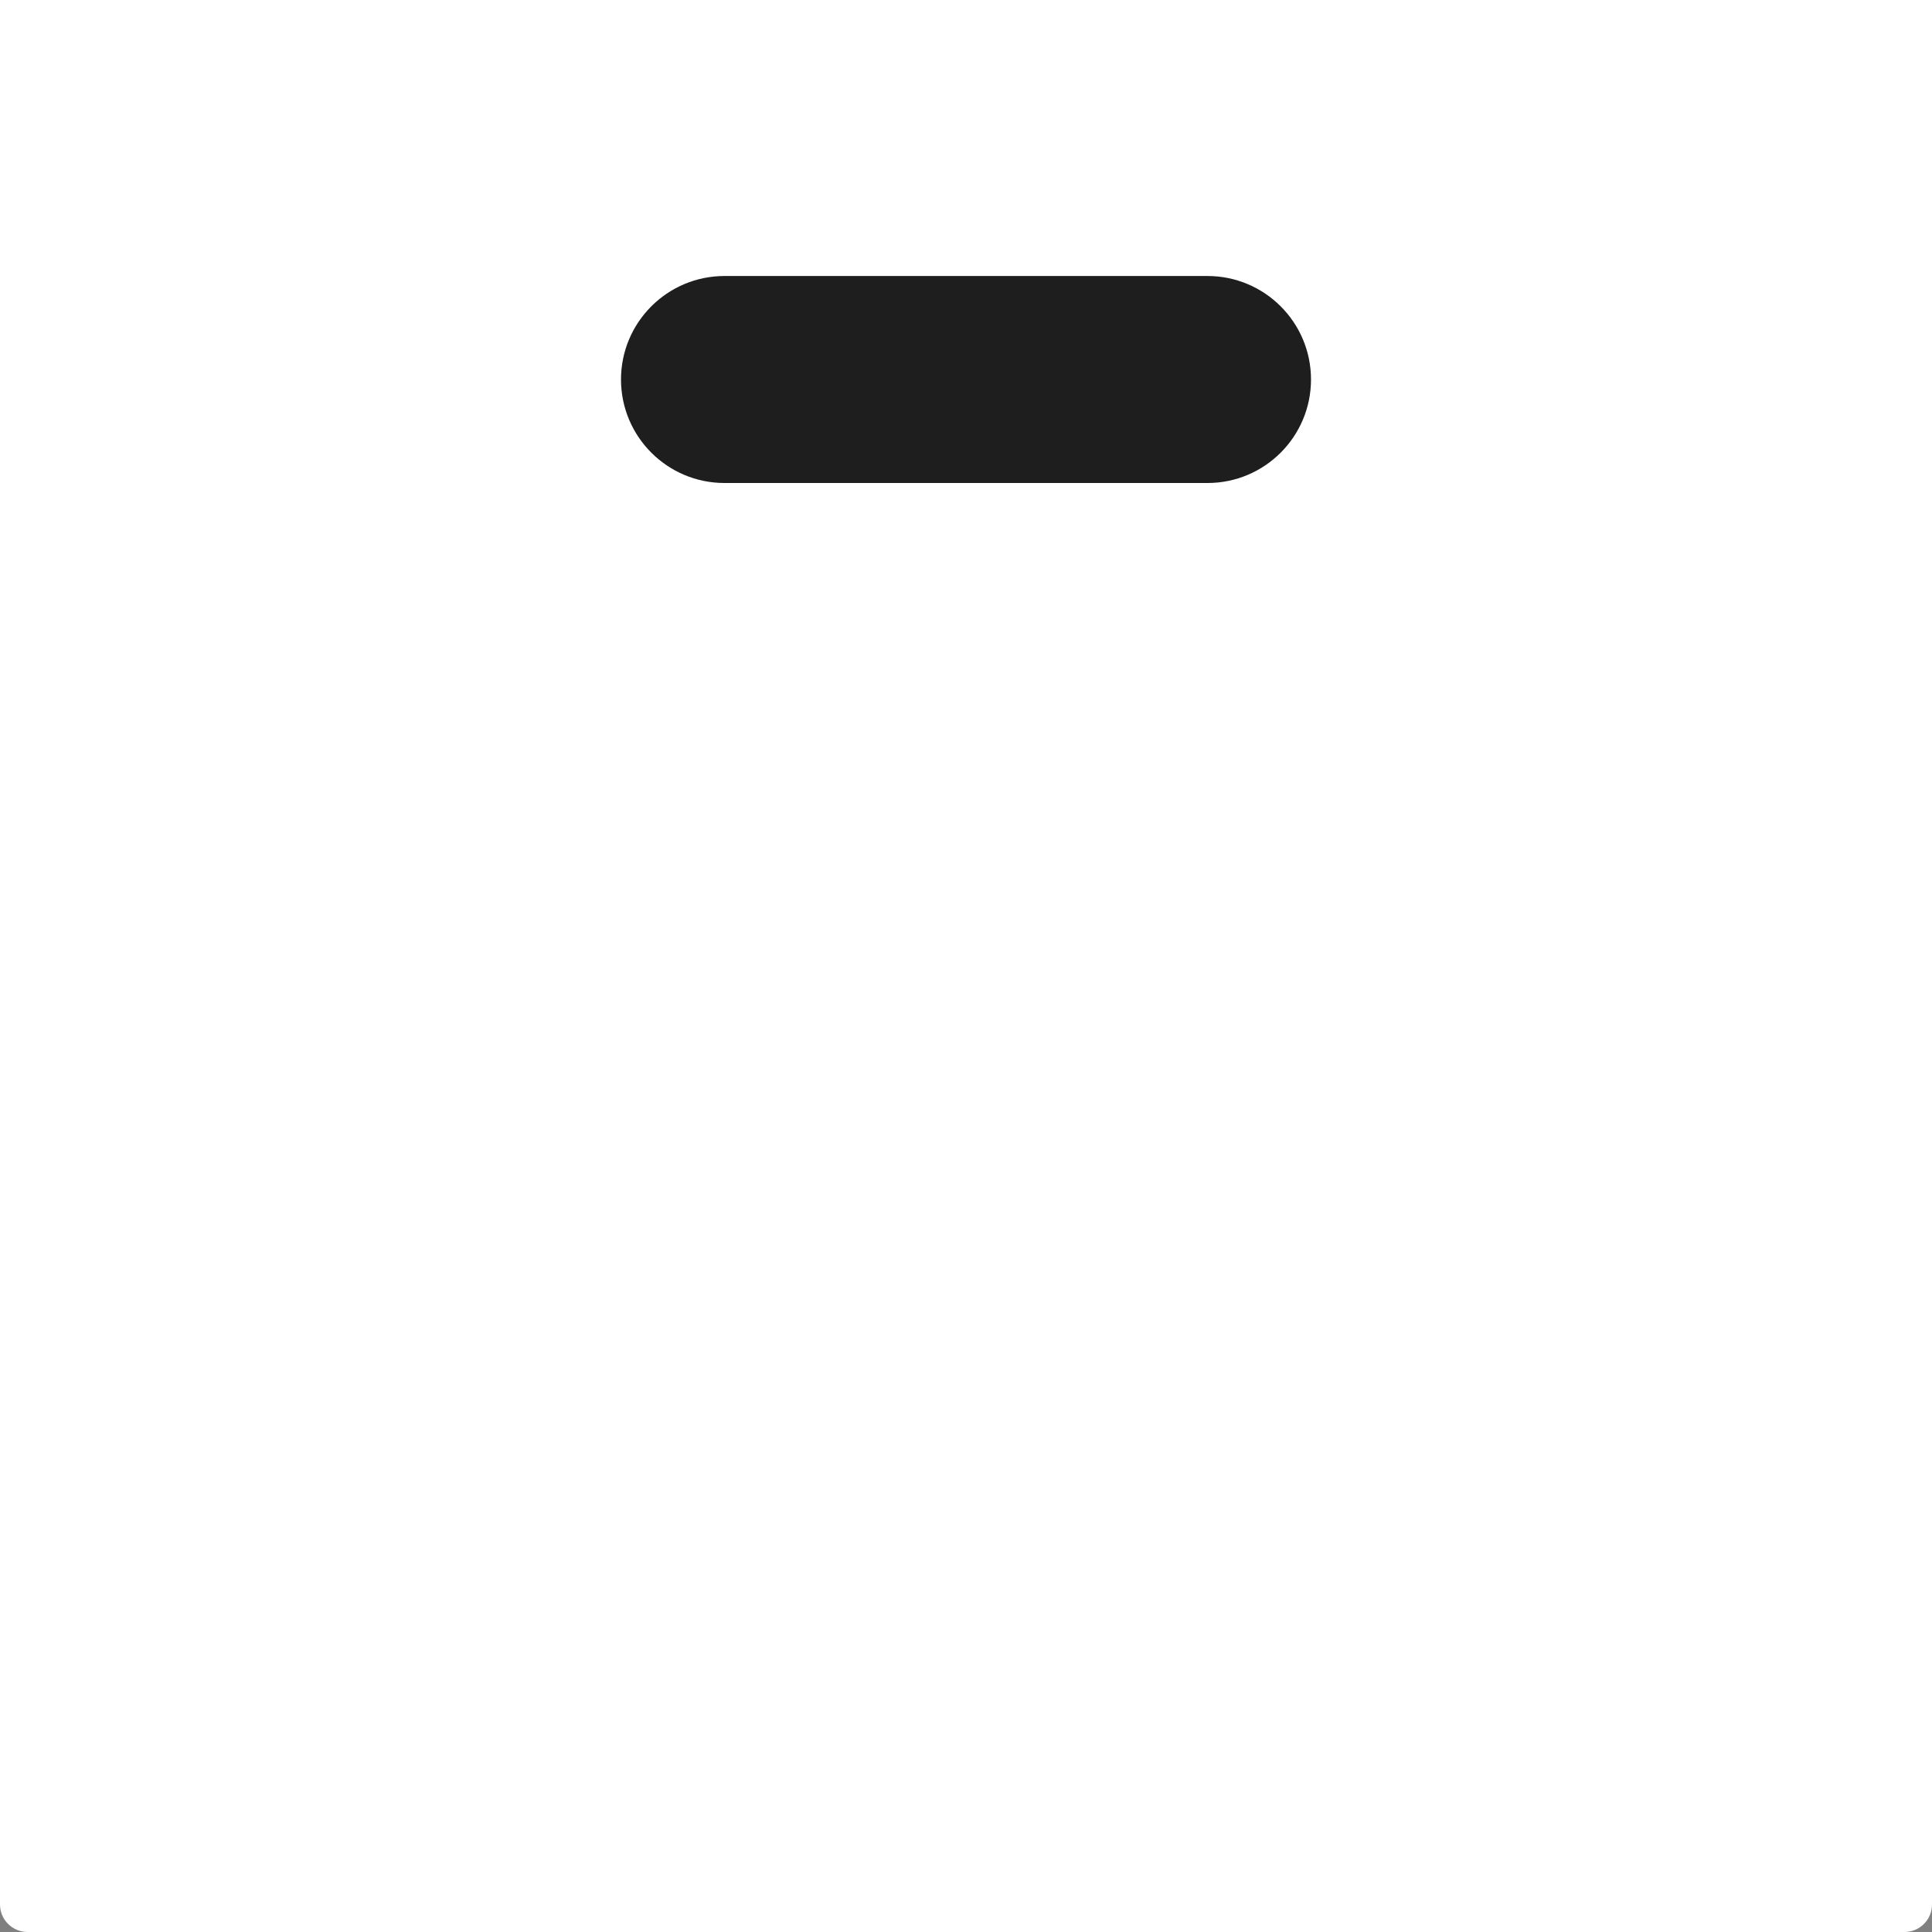 <svg width="14" height="14" viewBox="0 0 14 14" fill="none" xmlns="http://www.w3.org/2000/svg">
<rect x="0" y="0" width="14" height="14" fill="#808080" stroke="none"/>
<path d="M14 13.8V0H0V13.8C0 13.911 0.09 14 0.2 14H13.8C13.911 14 14 13.911 14 13.8Z" fill="white"/>
<path d="M8.75 2H5.25C4.836 2 4.5 2.336 4.5 2.75C4.5 3.164 4.836 3.5 5.25 3.5H8.75C9.164 3.5 9.5 3.164 9.5 2.75C9.5 2.336 9.164 2 8.75 2Z" fill="#1E1E1E"/>
</svg>
